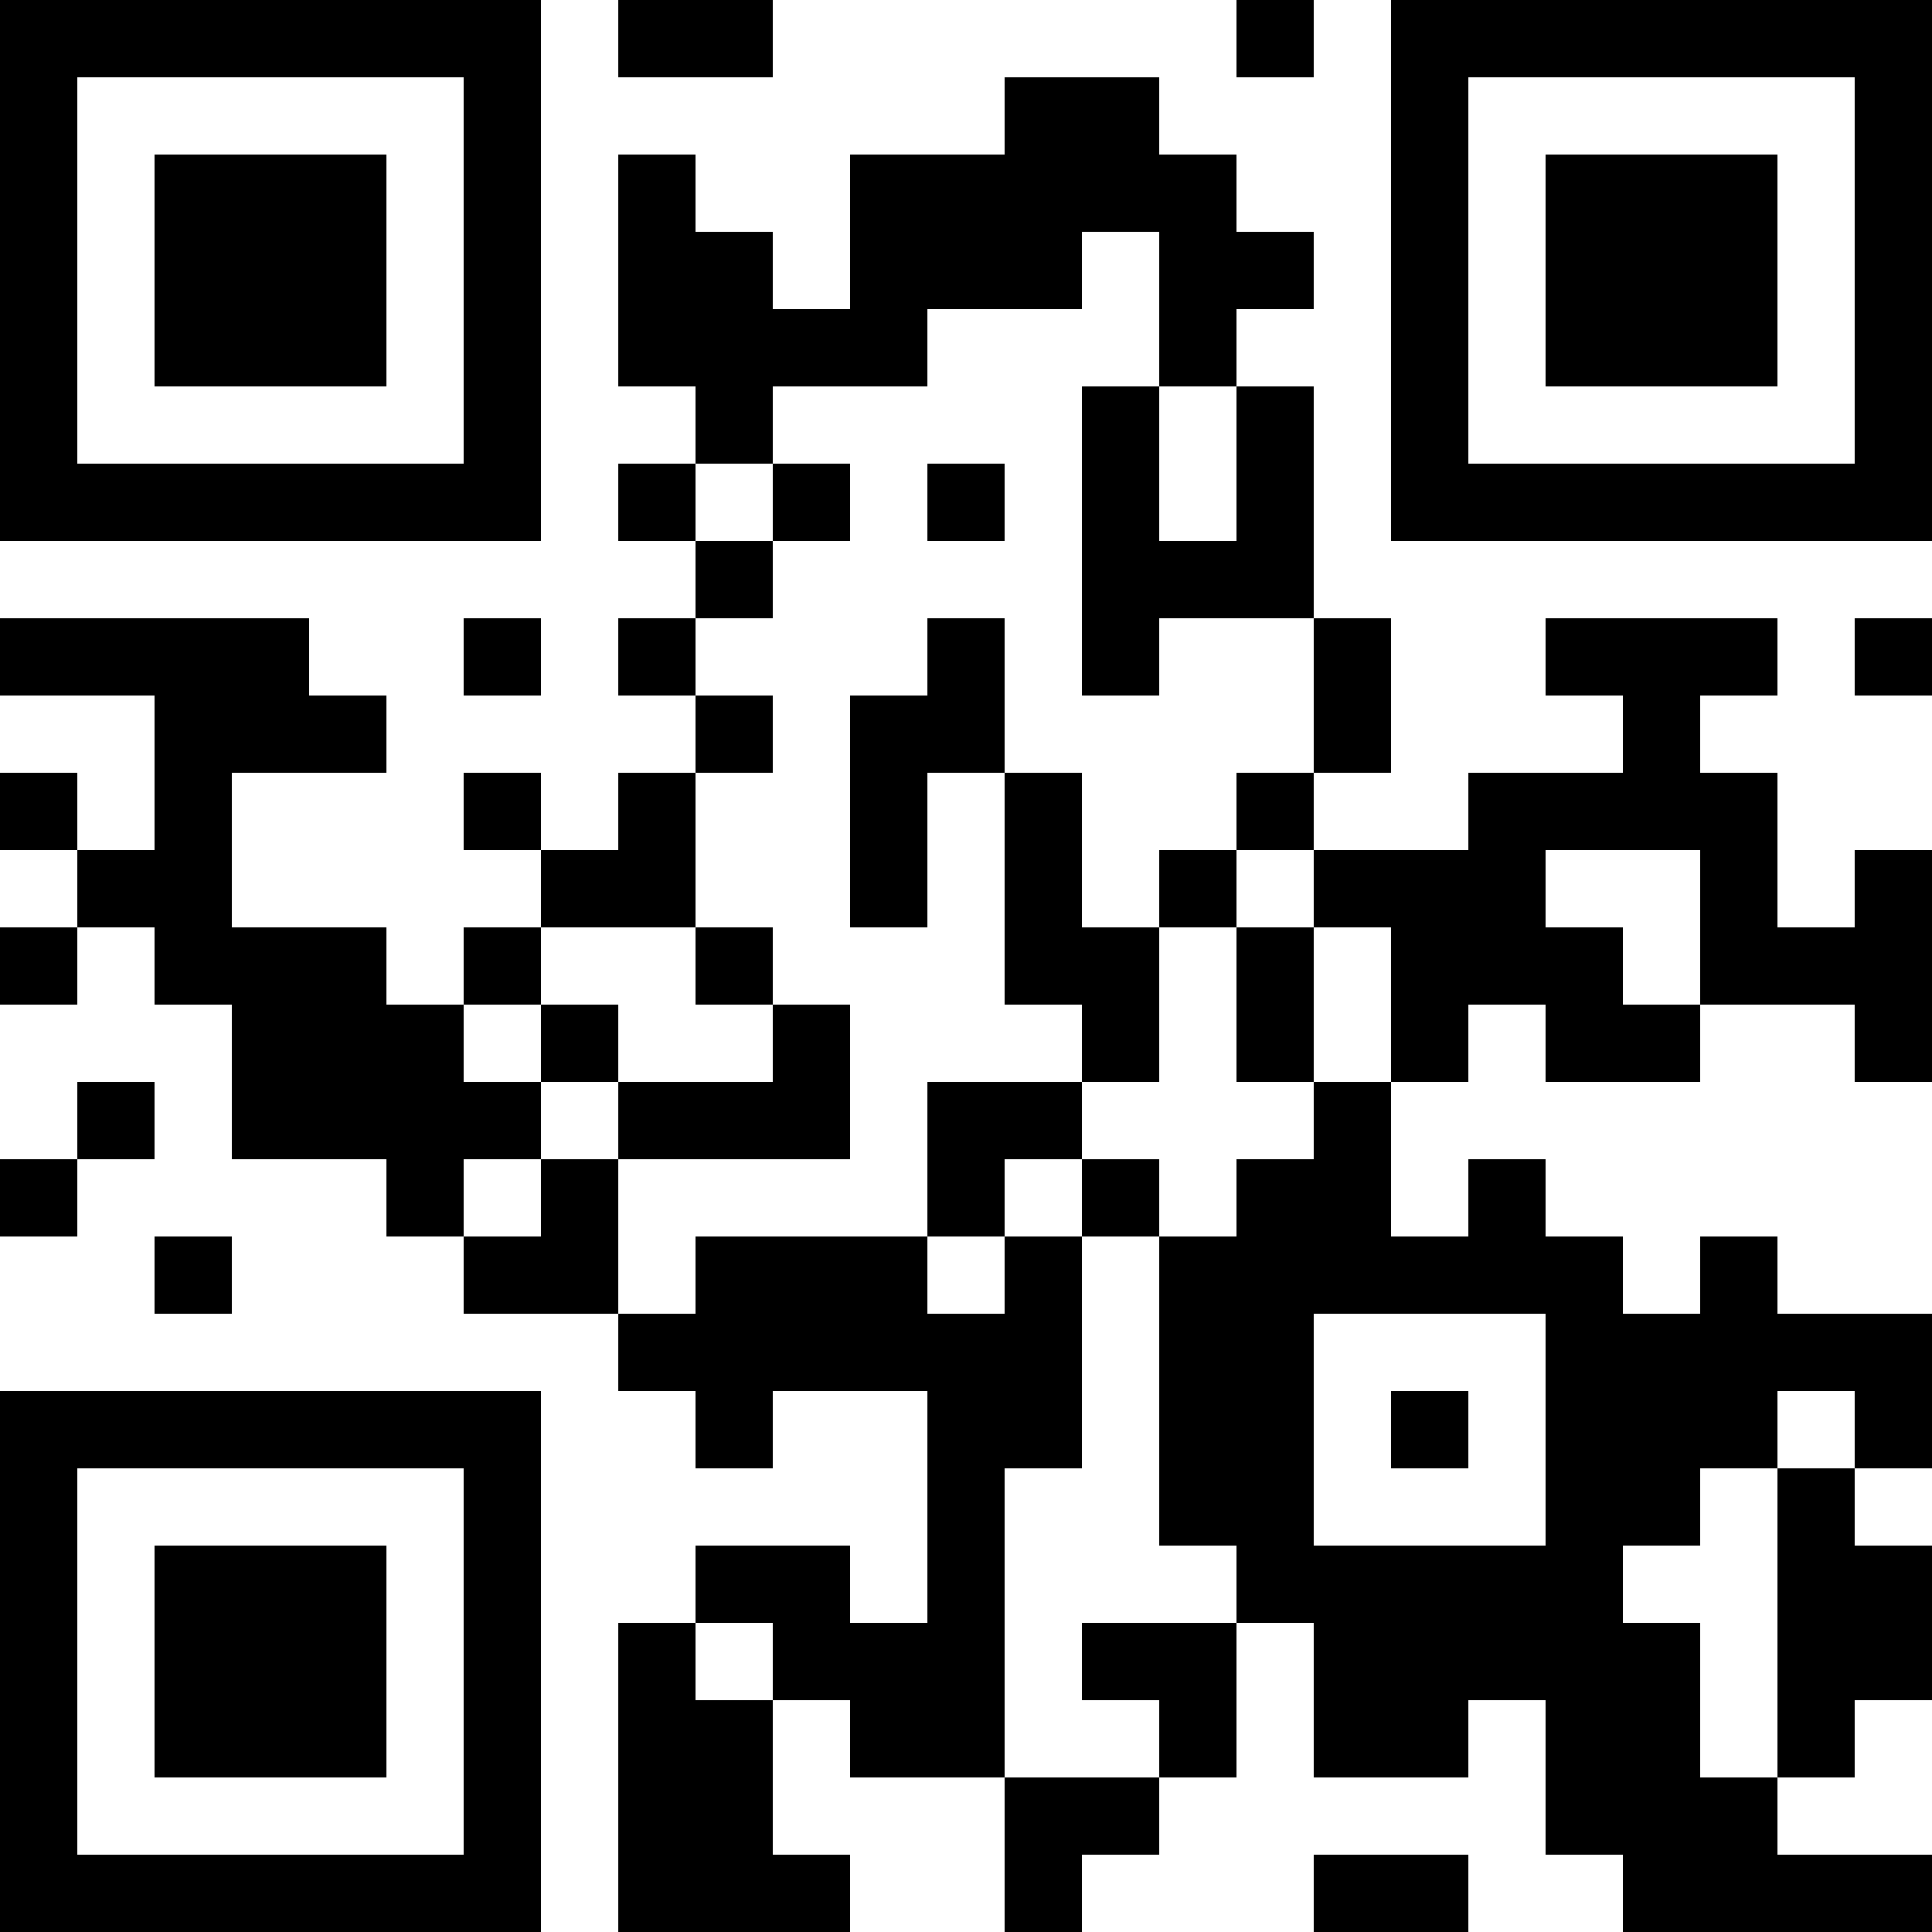 <?xml version="1.0" encoding="UTF-8"?>
<svg xmlns="http://www.w3.org/2000/svg" version="1.1" width="200" height="200" viewBox="0 0 200 200"><rect x="0" y="0" width="200" height="200" fill="#ffffff"/><g transform="scale(8)"><g transform="translate(0,0)"><path fill-rule="evenodd" d="M8 0L8 1L10 1L10 0ZM16 0L16 1L17 1L17 0ZM13 1L13 2L11 2L11 4L10 4L10 3L9 3L9 2L8 2L8 5L9 5L9 6L8 6L8 7L9 7L9 8L8 8L8 9L9 9L9 10L8 10L8 11L7 11L7 10L6 10L6 11L7 11L7 12L6 12L6 13L5 13L5 12L3 12L3 10L5 10L5 9L4 9L4 8L0 8L0 9L2 9L2 11L1 11L1 10L0 10L0 11L1 11L1 12L0 12L0 13L1 13L1 12L2 12L2 13L3 13L3 15L5 15L5 16L6 16L6 17L8 17L8 18L9 18L9 19L10 19L10 18L12 18L12 21L11 21L11 20L9 20L9 21L8 21L8 25L11 25L11 24L10 24L10 22L11 22L11 23L13 23L13 25L14 25L14 24L15 24L15 23L16 23L16 21L17 21L17 23L19 23L19 22L20 22L20 24L21 24L21 25L25 25L25 24L23 24L23 23L24 23L24 22L25 22L25 20L24 20L24 19L25 19L25 17L23 17L23 16L22 16L22 17L21 17L21 16L20 16L20 15L19 15L19 16L18 16L18 14L19 14L19 13L20 13L20 14L22 14L22 13L24 13L24 14L25 14L25 11L24 11L24 12L23 12L23 10L22 10L22 9L23 9L23 8L20 8L20 9L21 9L21 10L19 10L19 11L17 11L17 10L18 10L18 8L17 8L17 5L16 5L16 4L17 4L17 3L16 3L16 2L15 2L15 1ZM14 3L14 4L12 4L12 5L10 5L10 6L9 6L9 7L10 7L10 8L9 8L9 9L10 9L10 10L9 10L9 12L7 12L7 13L6 13L6 14L7 14L7 15L6 15L6 16L7 16L7 15L8 15L8 17L9 17L9 16L12 16L12 17L13 17L13 16L14 16L14 19L13 19L13 23L15 23L15 22L14 22L14 21L16 21L16 20L15 20L15 16L16 16L16 15L17 15L17 14L18 14L18 12L17 12L17 11L16 11L16 10L17 10L17 8L15 8L15 9L14 9L14 5L15 5L15 7L16 7L16 5L15 5L15 3ZM10 6L10 7L11 7L11 6ZM12 6L12 7L13 7L13 6ZM6 8L6 9L7 9L7 8ZM12 8L12 9L11 9L11 12L12 12L12 10L13 10L13 13L14 13L14 14L12 14L12 16L13 16L13 15L14 15L14 16L15 16L15 15L14 15L14 14L15 14L15 12L16 12L16 14L17 14L17 12L16 12L16 11L15 11L15 12L14 12L14 10L13 10L13 8ZM24 8L24 9L25 9L25 8ZM20 11L20 12L21 12L21 13L22 13L22 11ZM9 12L9 13L10 13L10 14L8 14L8 13L7 13L7 14L8 14L8 15L11 15L11 13L10 13L10 12ZM1 14L1 15L0 15L0 16L1 16L1 15L2 15L2 14ZM2 16L2 17L3 17L3 16ZM17 17L17 20L20 20L20 17ZM18 18L18 19L19 19L19 18ZM23 18L23 19L22 19L22 20L21 20L21 21L22 21L22 23L23 23L23 19L24 19L24 18ZM9 21L9 22L10 22L10 21ZM17 24L17 25L19 25L19 24ZM0 0L0 7L7 7L7 0ZM1 1L1 6L6 6L6 1ZM2 2L2 5L5 5L5 2ZM18 0L18 7L25 7L25 0ZM19 1L19 6L24 6L24 1ZM20 2L20 5L23 5L23 2ZM0 18L0 25L7 25L7 18ZM1 19L1 24L6 24L6 19ZM2 20L2 23L5 23L5 20Z" fill="#000000"/></g></g></svg>

